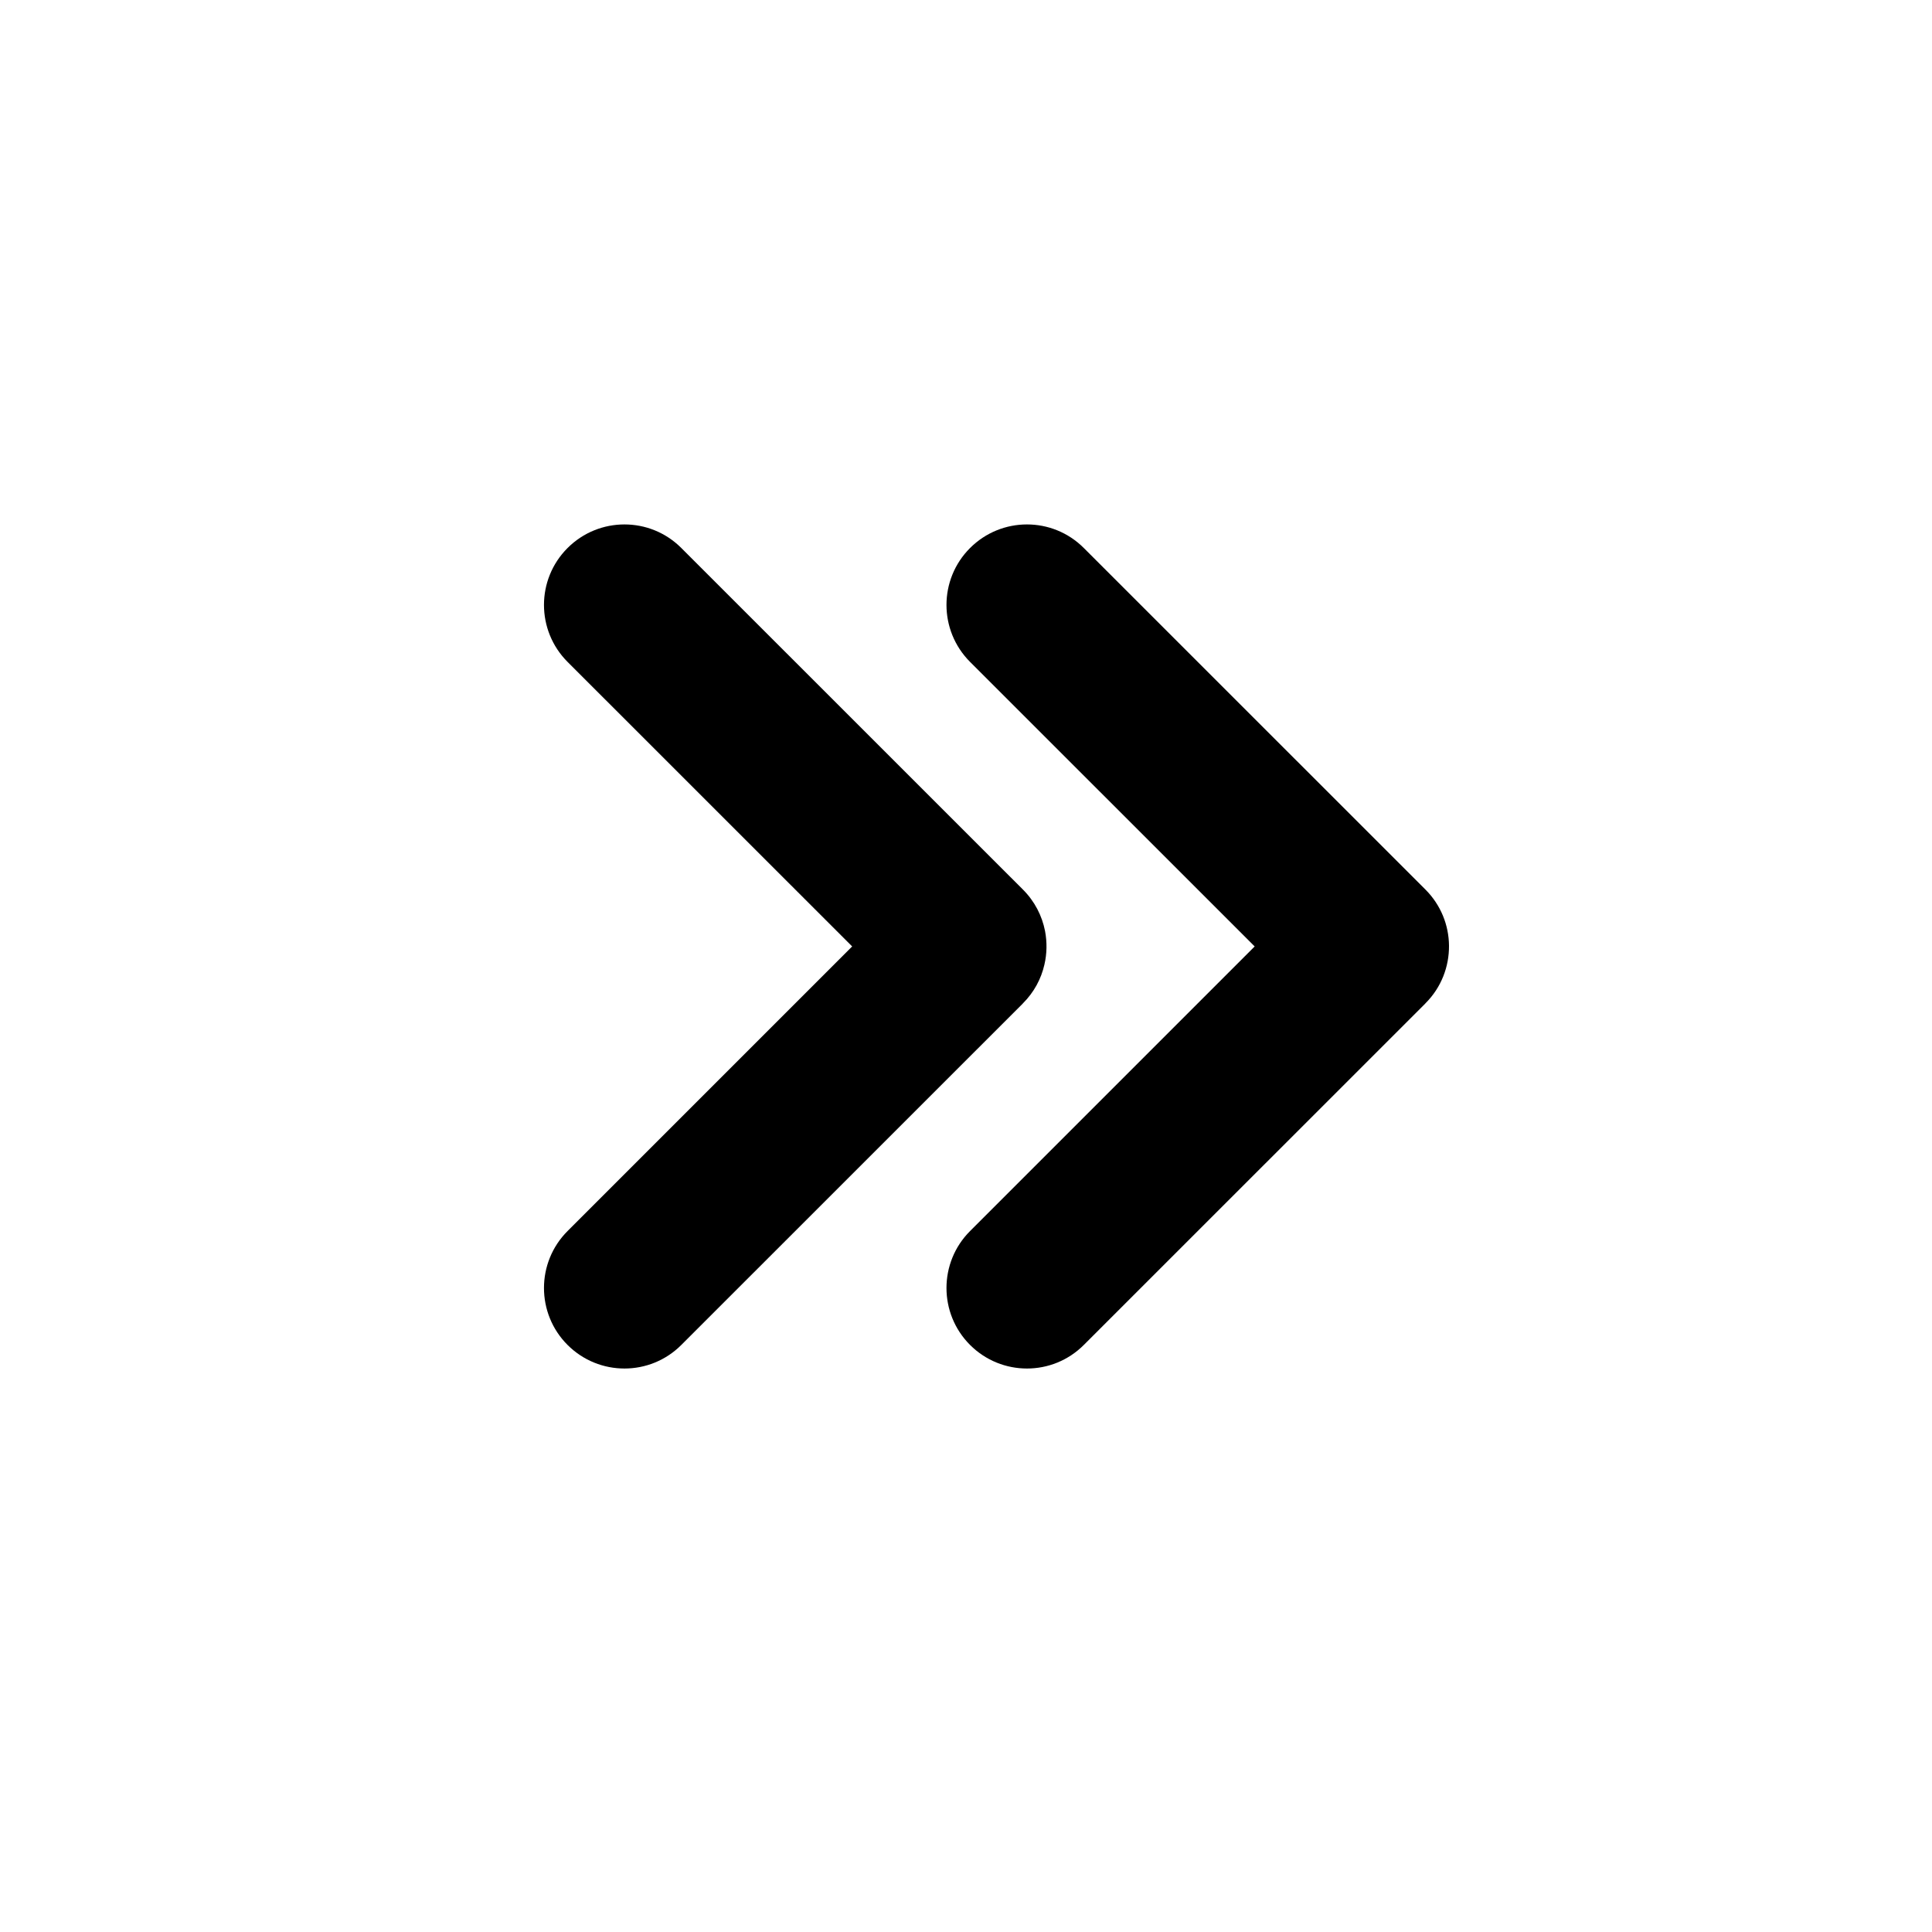<svg width="24" height="24" viewBox="0 0 24 24" fill="none" xmlns="http://www.w3.org/2000/svg">
<path fill-rule="evenodd" clip-rule="evenodd" d="M12.05 15.293C11.66 15.683 11.66 16.317 12.05 16.707C12.441 17.098 13.074 17.098 13.464 16.707L17.704 12.468L17.707 12.464C17.905 12.267 18.002 12.007 18 11.748C17.998 11.495 17.9 11.243 17.707 11.05L17.704 11.047L13.464 6.808C13.074 6.417 12.441 6.417 12.05 6.808C11.66 7.198 11.66 7.831 12.05 8.222L15.586 11.757L12.05 15.293ZM7.05 6.808C7.441 6.417 8.074 6.417 8.464 6.808L12.704 11.047C12.705 11.048 12.706 11.049 12.707 11.05C12.854 11.197 12.945 11.377 12.982 11.566C13.008 11.704 13.006 11.846 12.974 11.983C12.934 12.159 12.845 12.327 12.707 12.464C12.706 12.466 12.705 12.467 12.704 12.468L8.464 16.707C8.074 17.098 7.441 17.098 7.05 16.707C6.66 16.317 6.66 15.683 7.05 15.293L10.586 11.757L7.05 8.222C6.66 7.831 6.66 7.198 7.05 6.808Z" fill="black"/>
</svg>
